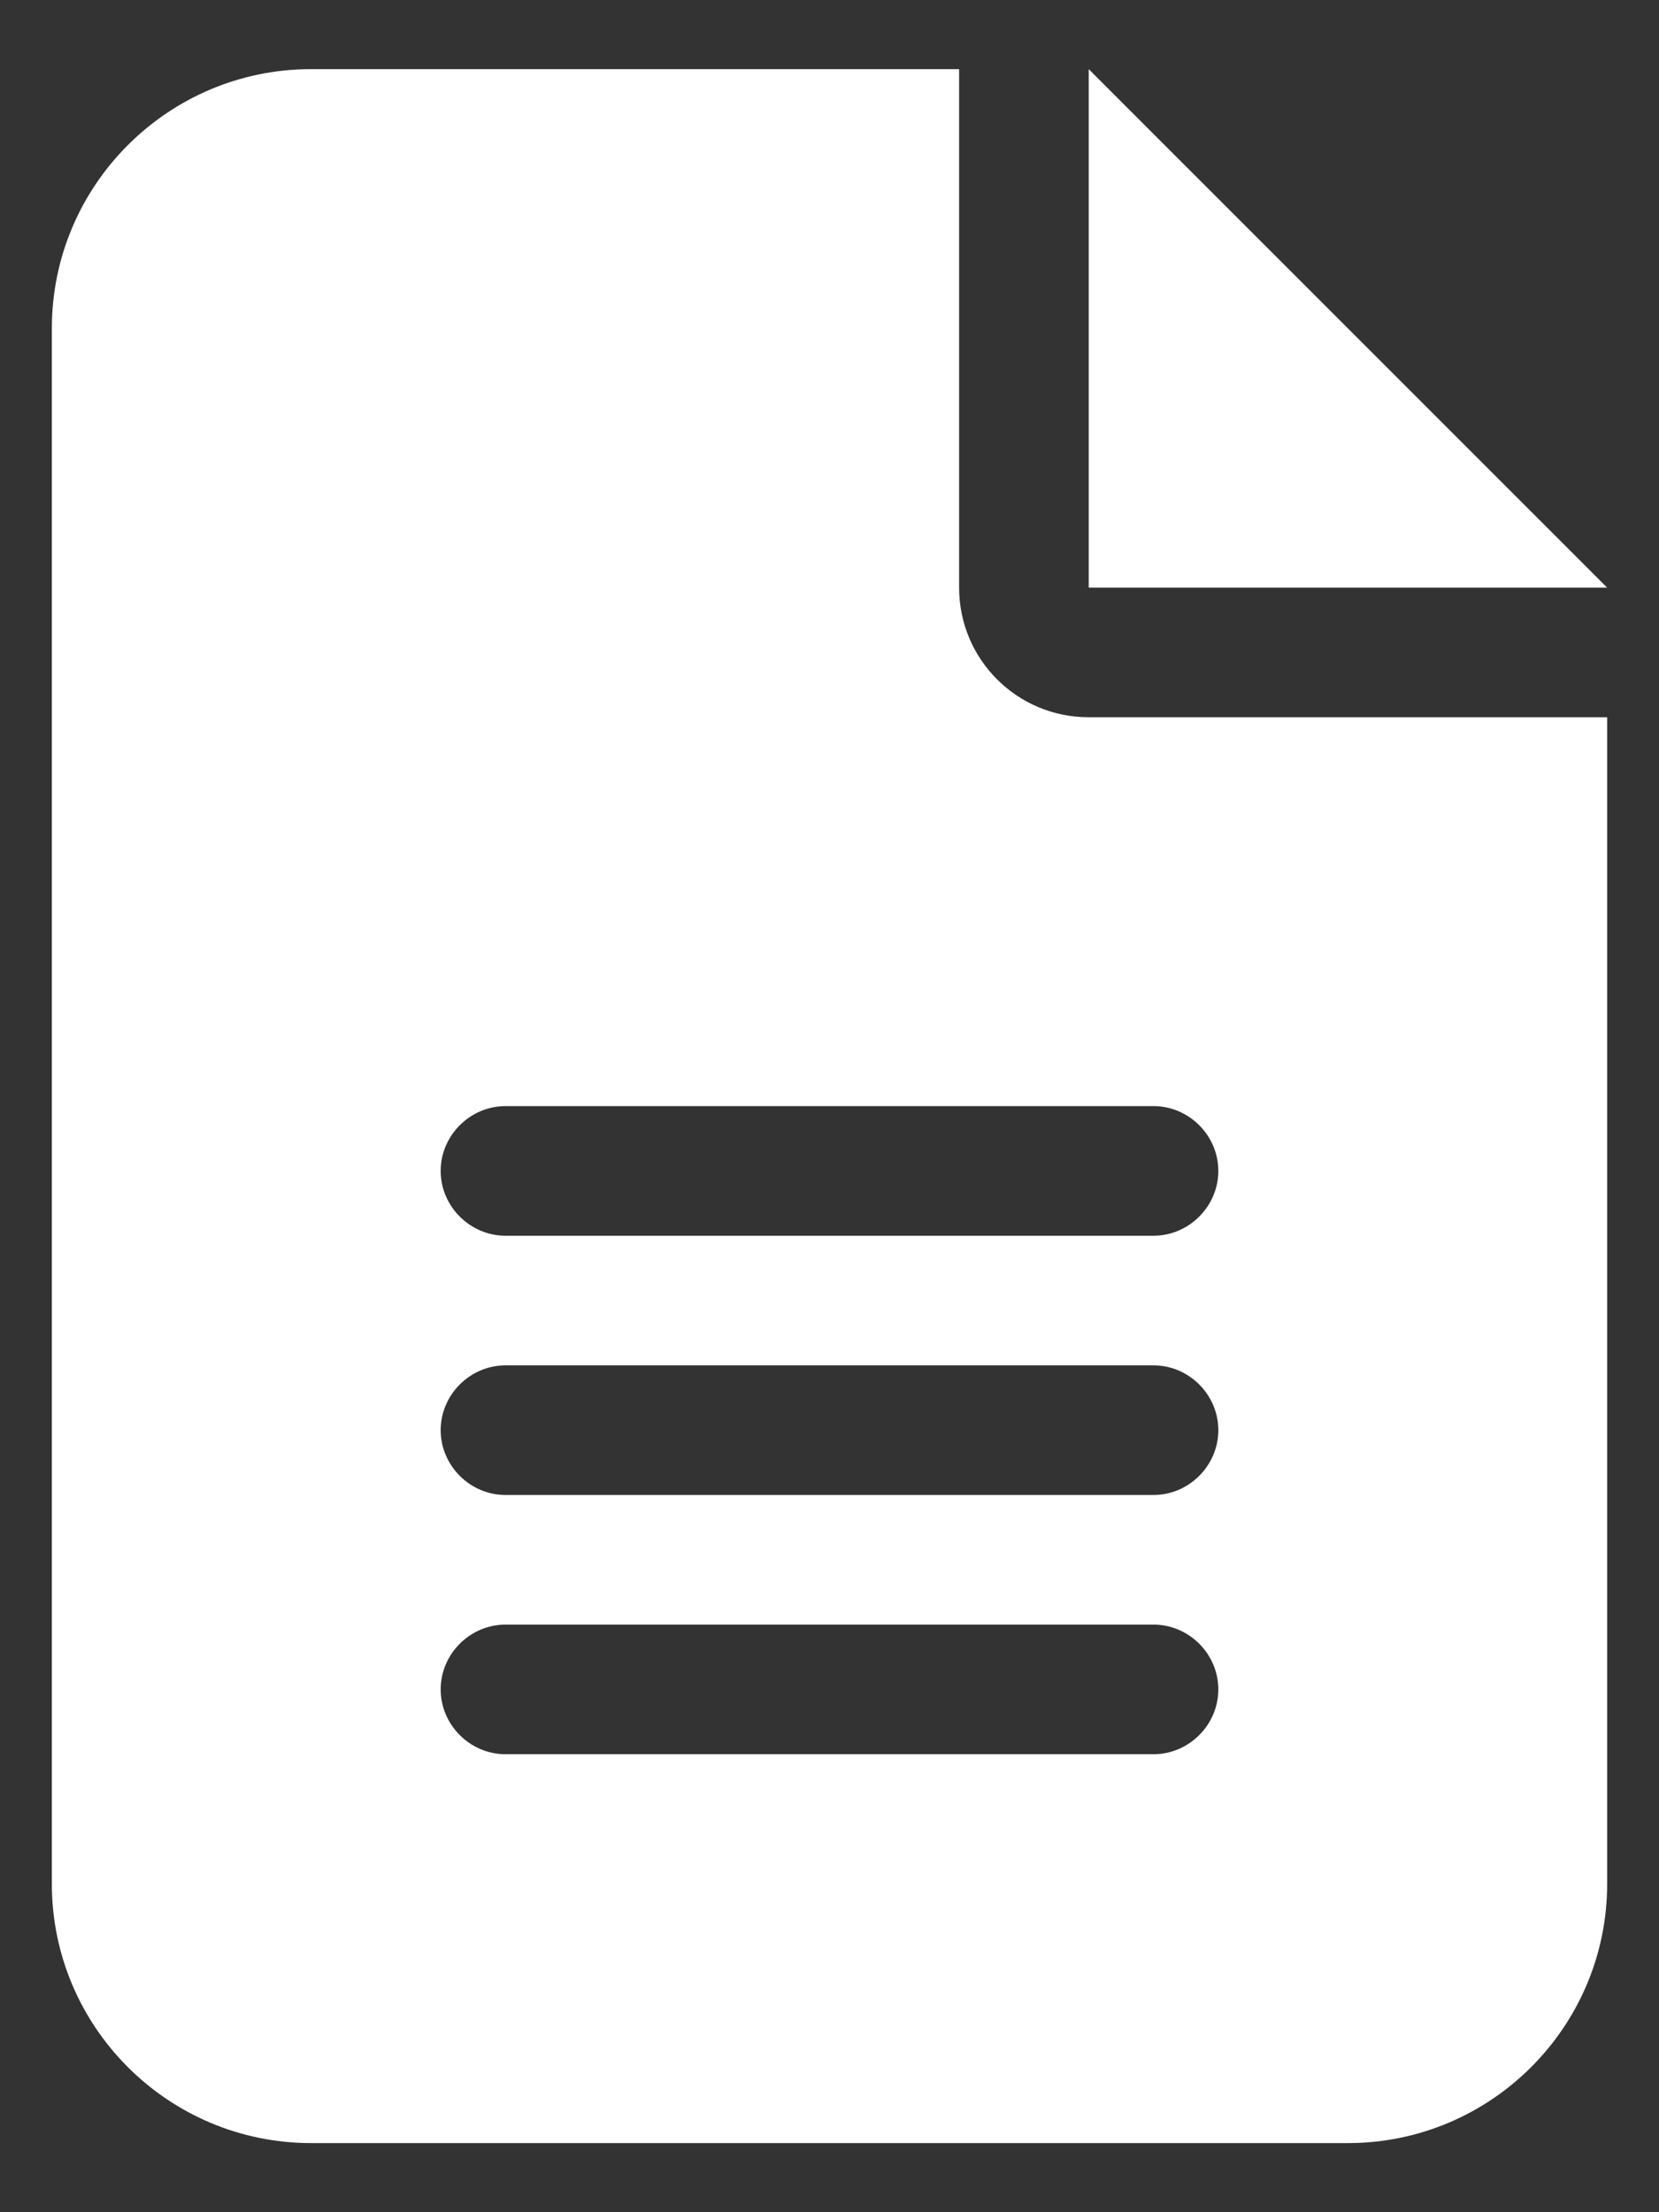 <?xml version="1.0" encoding="utf-8"?>
<!-- Generator: Adobe Illustrator 26.0.1, SVG Export Plug-In . SVG Version: 6.00 Build 0)  -->
<svg version="1.1" id="Слой_1" xmlns="http://www.w3.org/2000/svg" xmlns:xlink="http://www.w3.org/1999/xlink" x="0px" y="0px"
	 viewBox="0 0 384 512" style="enable-background:new 0 0 384 512;" xml:space="preserve">
<rect x="0" y="0" width="384" height="512" fill="#333333" stroke="none"/>
<style type="text/css">
	.st0{fill:#FFFFFF;}
</style>
<path class="st0" d="M72,16c-33.1,0-60,26.9-60,60v360c0,33.1,26.9,60,60,60h240c33.1,0,60-26.9,60-60V166H252
	c-16.6,0-30-13.4-30-30V16H72z M252,16v120h120L252,16z M117,256h150c8.2,0,15,6.8,15,15s-6.8,15-15,15H117c-8.2,0-15-6.8-15-15
	S108.8,256,117,256z M117,316h150c8.2,0,15,6.8,15,15s-6.8,15-15,15H117c-8.2,0-15-6.8-15-15S108.8,316,117,316z M117,376h150
	c8.2,0,15,6.8,15,15s-6.8,15-15,15H117c-8.2,0-15-6.8-15-15S108.8,376,117,376z"/>
</svg>
